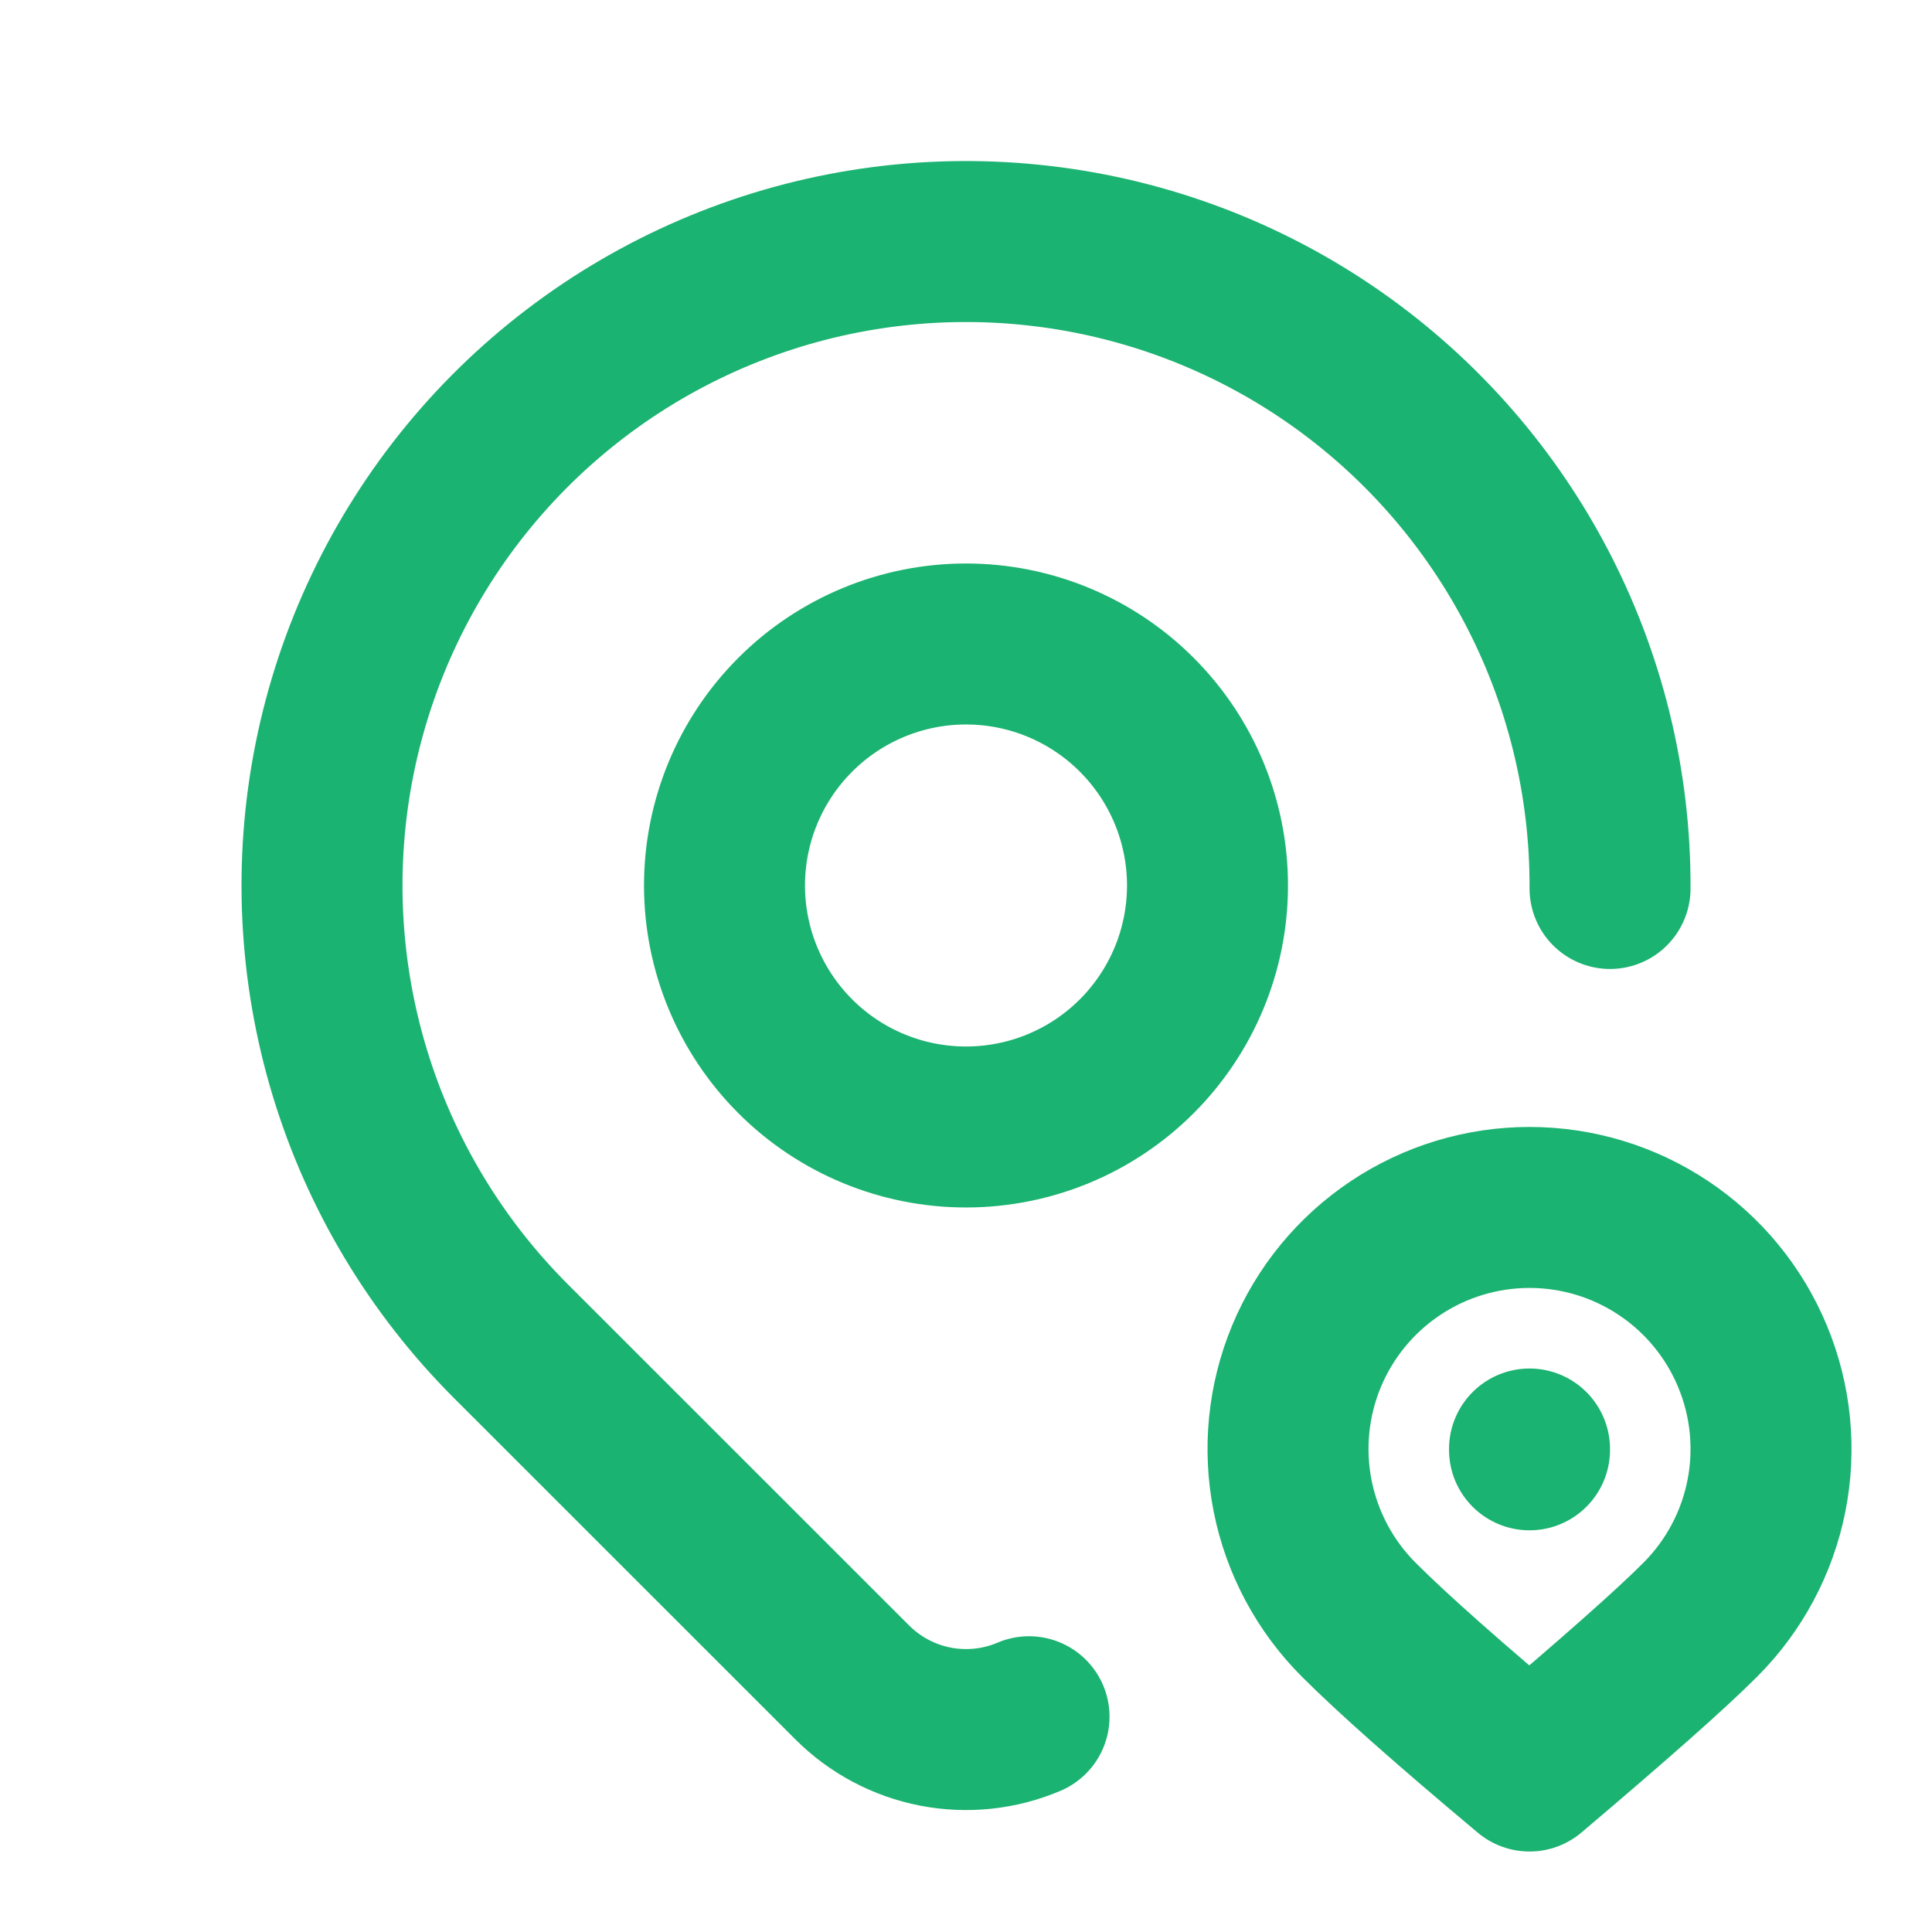 <svg xmlns="http://www.w3.org/2000/svg" width="40" height="40" viewBox="0 0 40 40" fill="none">
<path d="M15 18.333C15 19.66 15.527 20.931 16.465 21.869C17.402 22.807 18.674 23.333 20 23.333C21.326 23.333 22.598 22.807 23.535 21.869C24.473 20.931 25 19.66 25 18.333C25 17.007 24.473 15.736 23.535 14.798C22.598 13.86 21.326 13.333 20 13.333C18.674 13.333 17.402 13.86 16.465 14.798C15.527 15.736 15 17.007 15 18.333Z" stroke="#1BB371" stroke-width="3.333" stroke-linecap="round" stroke-linejoin="round"/>
<path d="M21.305 35.543C20.694 35.803 20.019 35.874 19.367 35.748C18.715 35.621 18.115 35.303 17.645 34.833L10.572 27.762C9.02 26.209 7.875 24.298 7.239 22.197C6.603 20.096 6.495 17.87 6.926 15.717C7.357 13.565 8.313 11.552 9.708 9.857C11.104 8.163 12.896 6.839 14.926 6.004C16.956 5.168 19.161 4.847 21.345 5.069C23.529 5.29 25.625 6.047 27.446 7.273C29.267 8.499 30.757 10.156 31.784 12.096C32.811 14.036 33.344 16.2 33.334 18.395" stroke="#1BB371" stroke-width="3.333" stroke-linecap="round" stroke-linejoin="round"/>
<path d="M31.667 30V30.017M35.202 33.535C35.901 32.836 36.378 31.945 36.571 30.975C36.764 30.005 36.665 29 36.286 28.086C35.908 27.172 35.267 26.391 34.445 25.842C33.623 25.292 32.656 24.999 31.667 24.999C30.678 24.999 29.711 25.292 28.889 25.842C28.067 26.391 27.426 27.172 27.047 28.086C26.669 29 26.57 30.005 26.763 30.975C26.956 31.945 27.433 32.836 28.132 33.535C28.829 34.233 30.007 35.277 31.667 36.667C33.419 35.183 34.599 34.14 35.202 33.535Z" stroke="#1BB371" stroke-width="3.333" stroke-linecap="round" stroke-linejoin="round"/>
</svg>